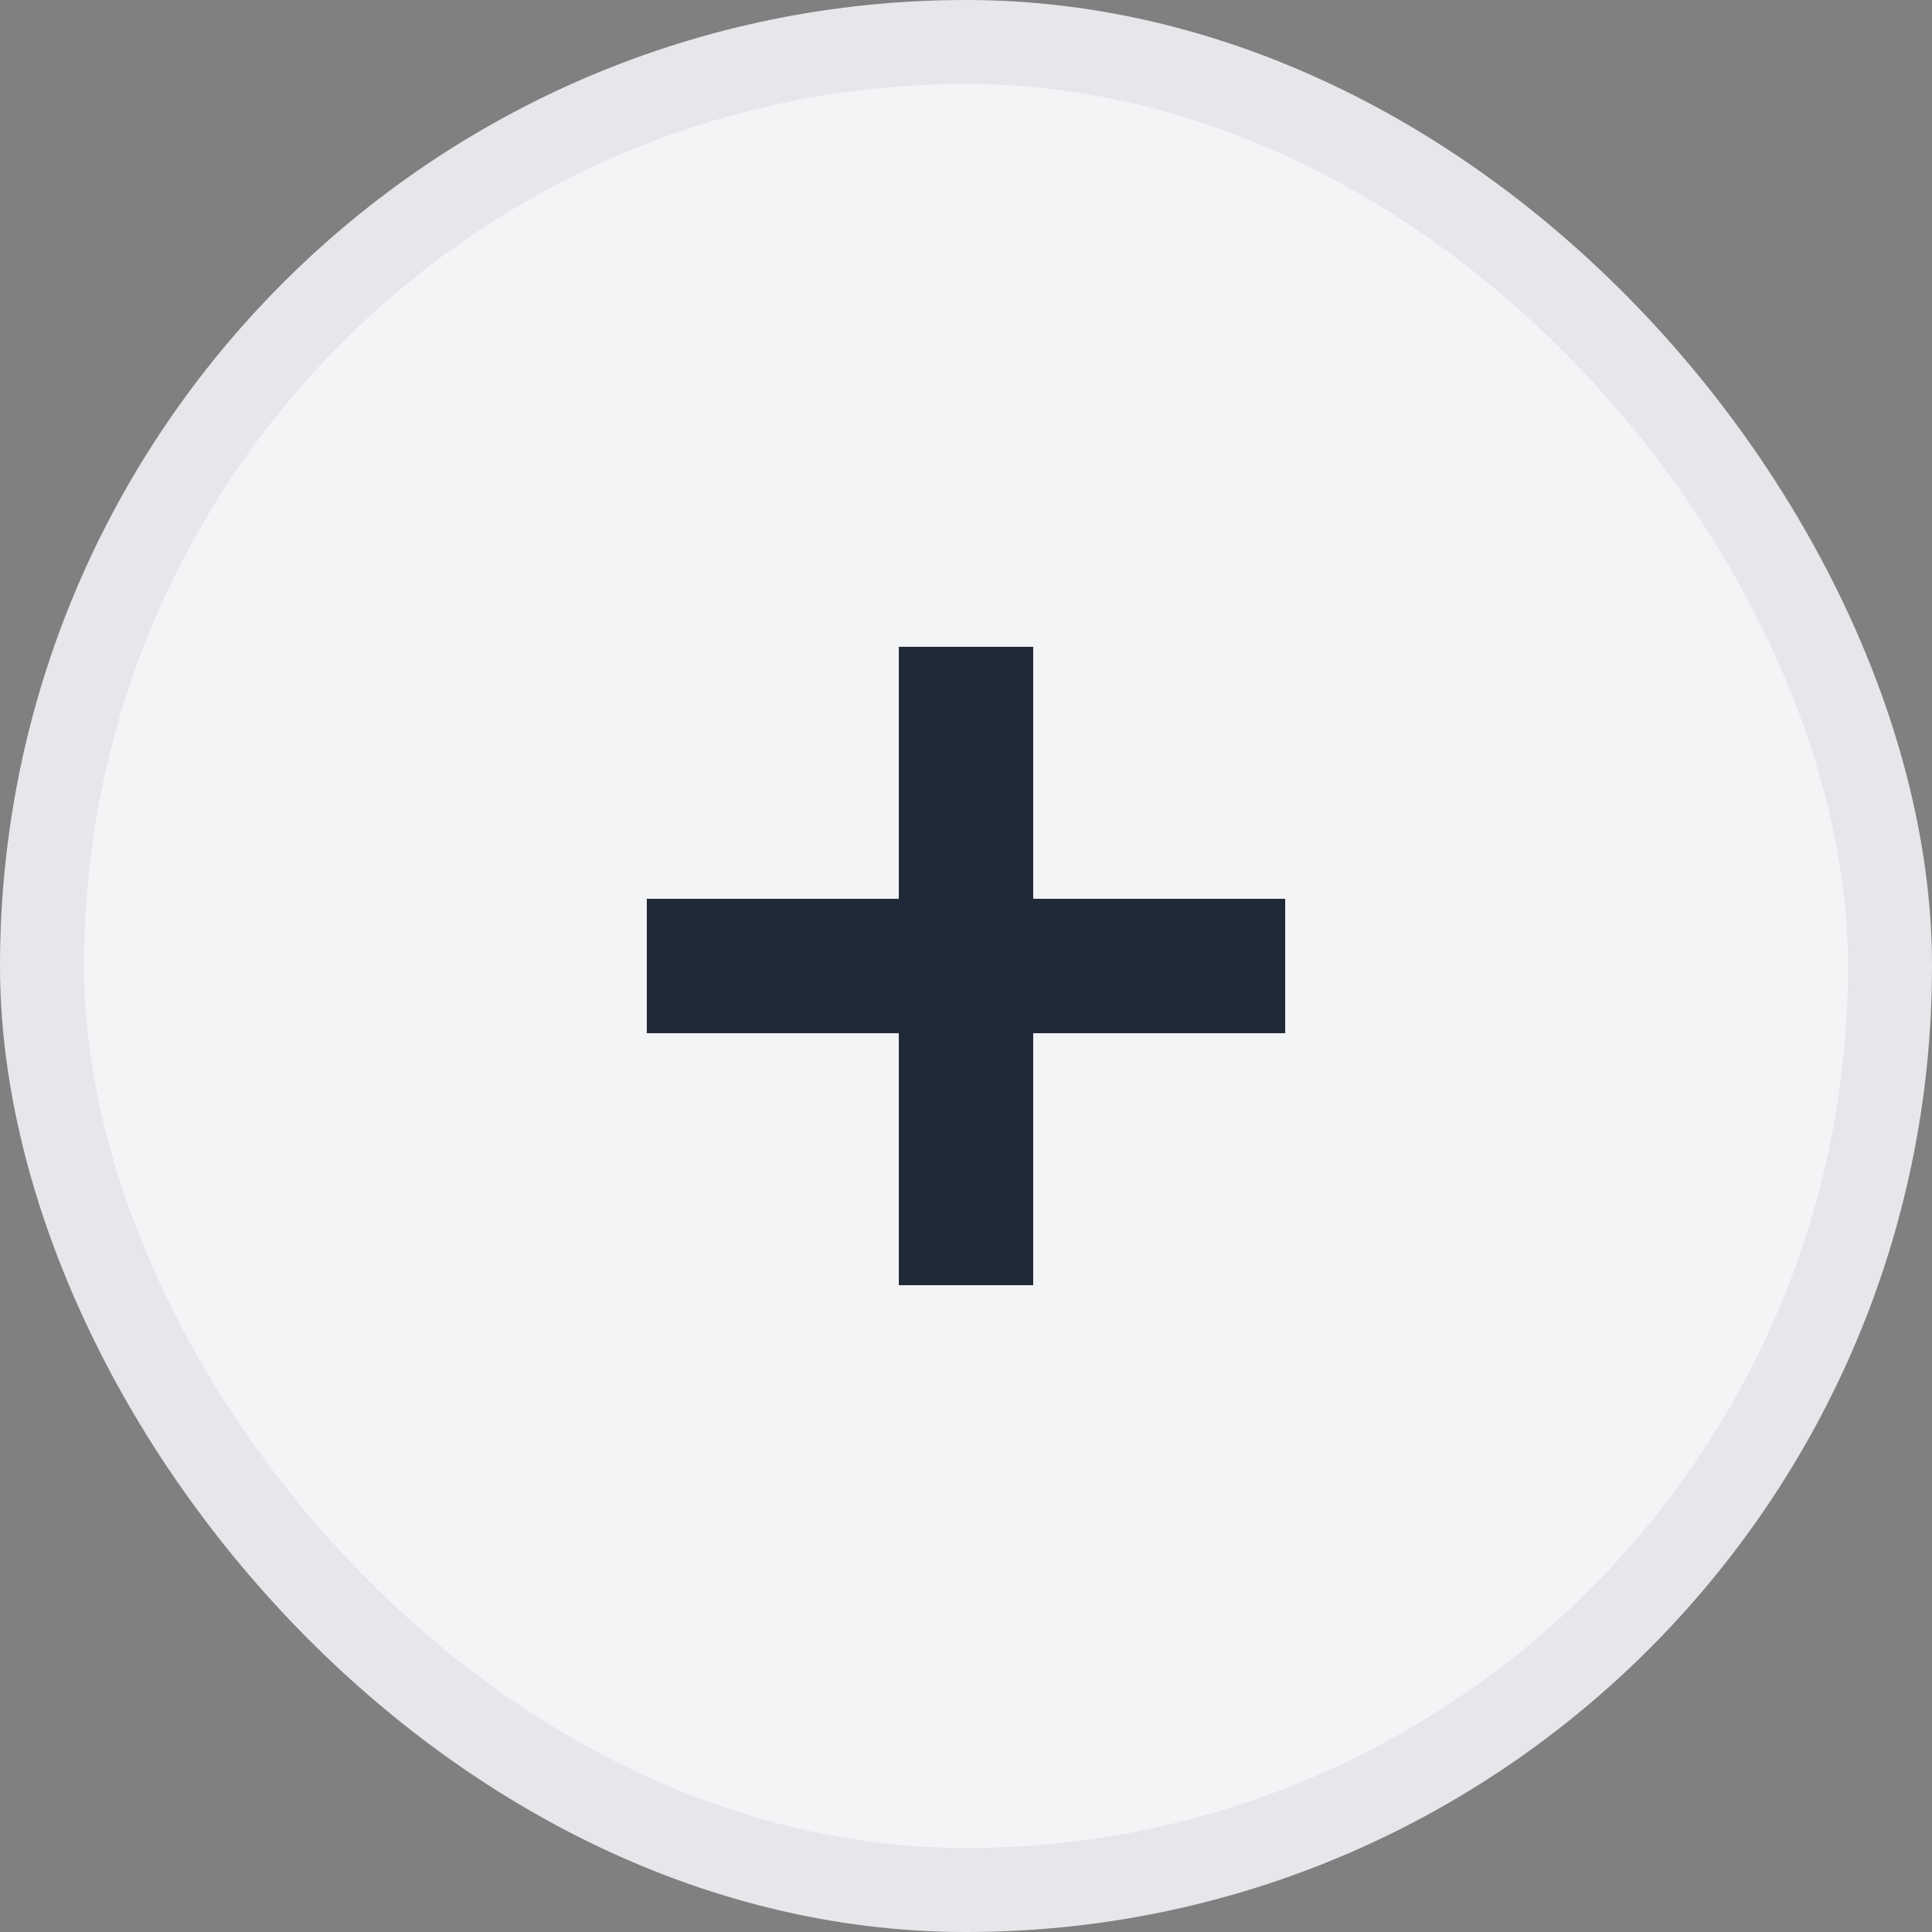 <svg width="23" height="23" viewBox="0 0 23 23" fill="none" xmlns="http://www.w3.org/2000/svg">
<rect x="0" y="0" width="23" height="23" fill="#808080" stroke="none"/>
<rect x="0.5" y="0.5" width="22" height="22" rx="11" fill="#F3F4F6"/>
<rect x="0.5" y="0.5" width="22" height="22" rx="11" stroke="#E5E7EB"/>
<path d="M7.85 12V12.15H8H10.85V15V15.15H11H12H12.15V15V12.15H15H15.15V12V11V10.85H15H12.15V8V7.85H12H11H10.85V8V10.85H8H7.85V11V12Z" fill="#1F2937" stroke="#1F2937" stroke-width="0.3"/>
</svg>
